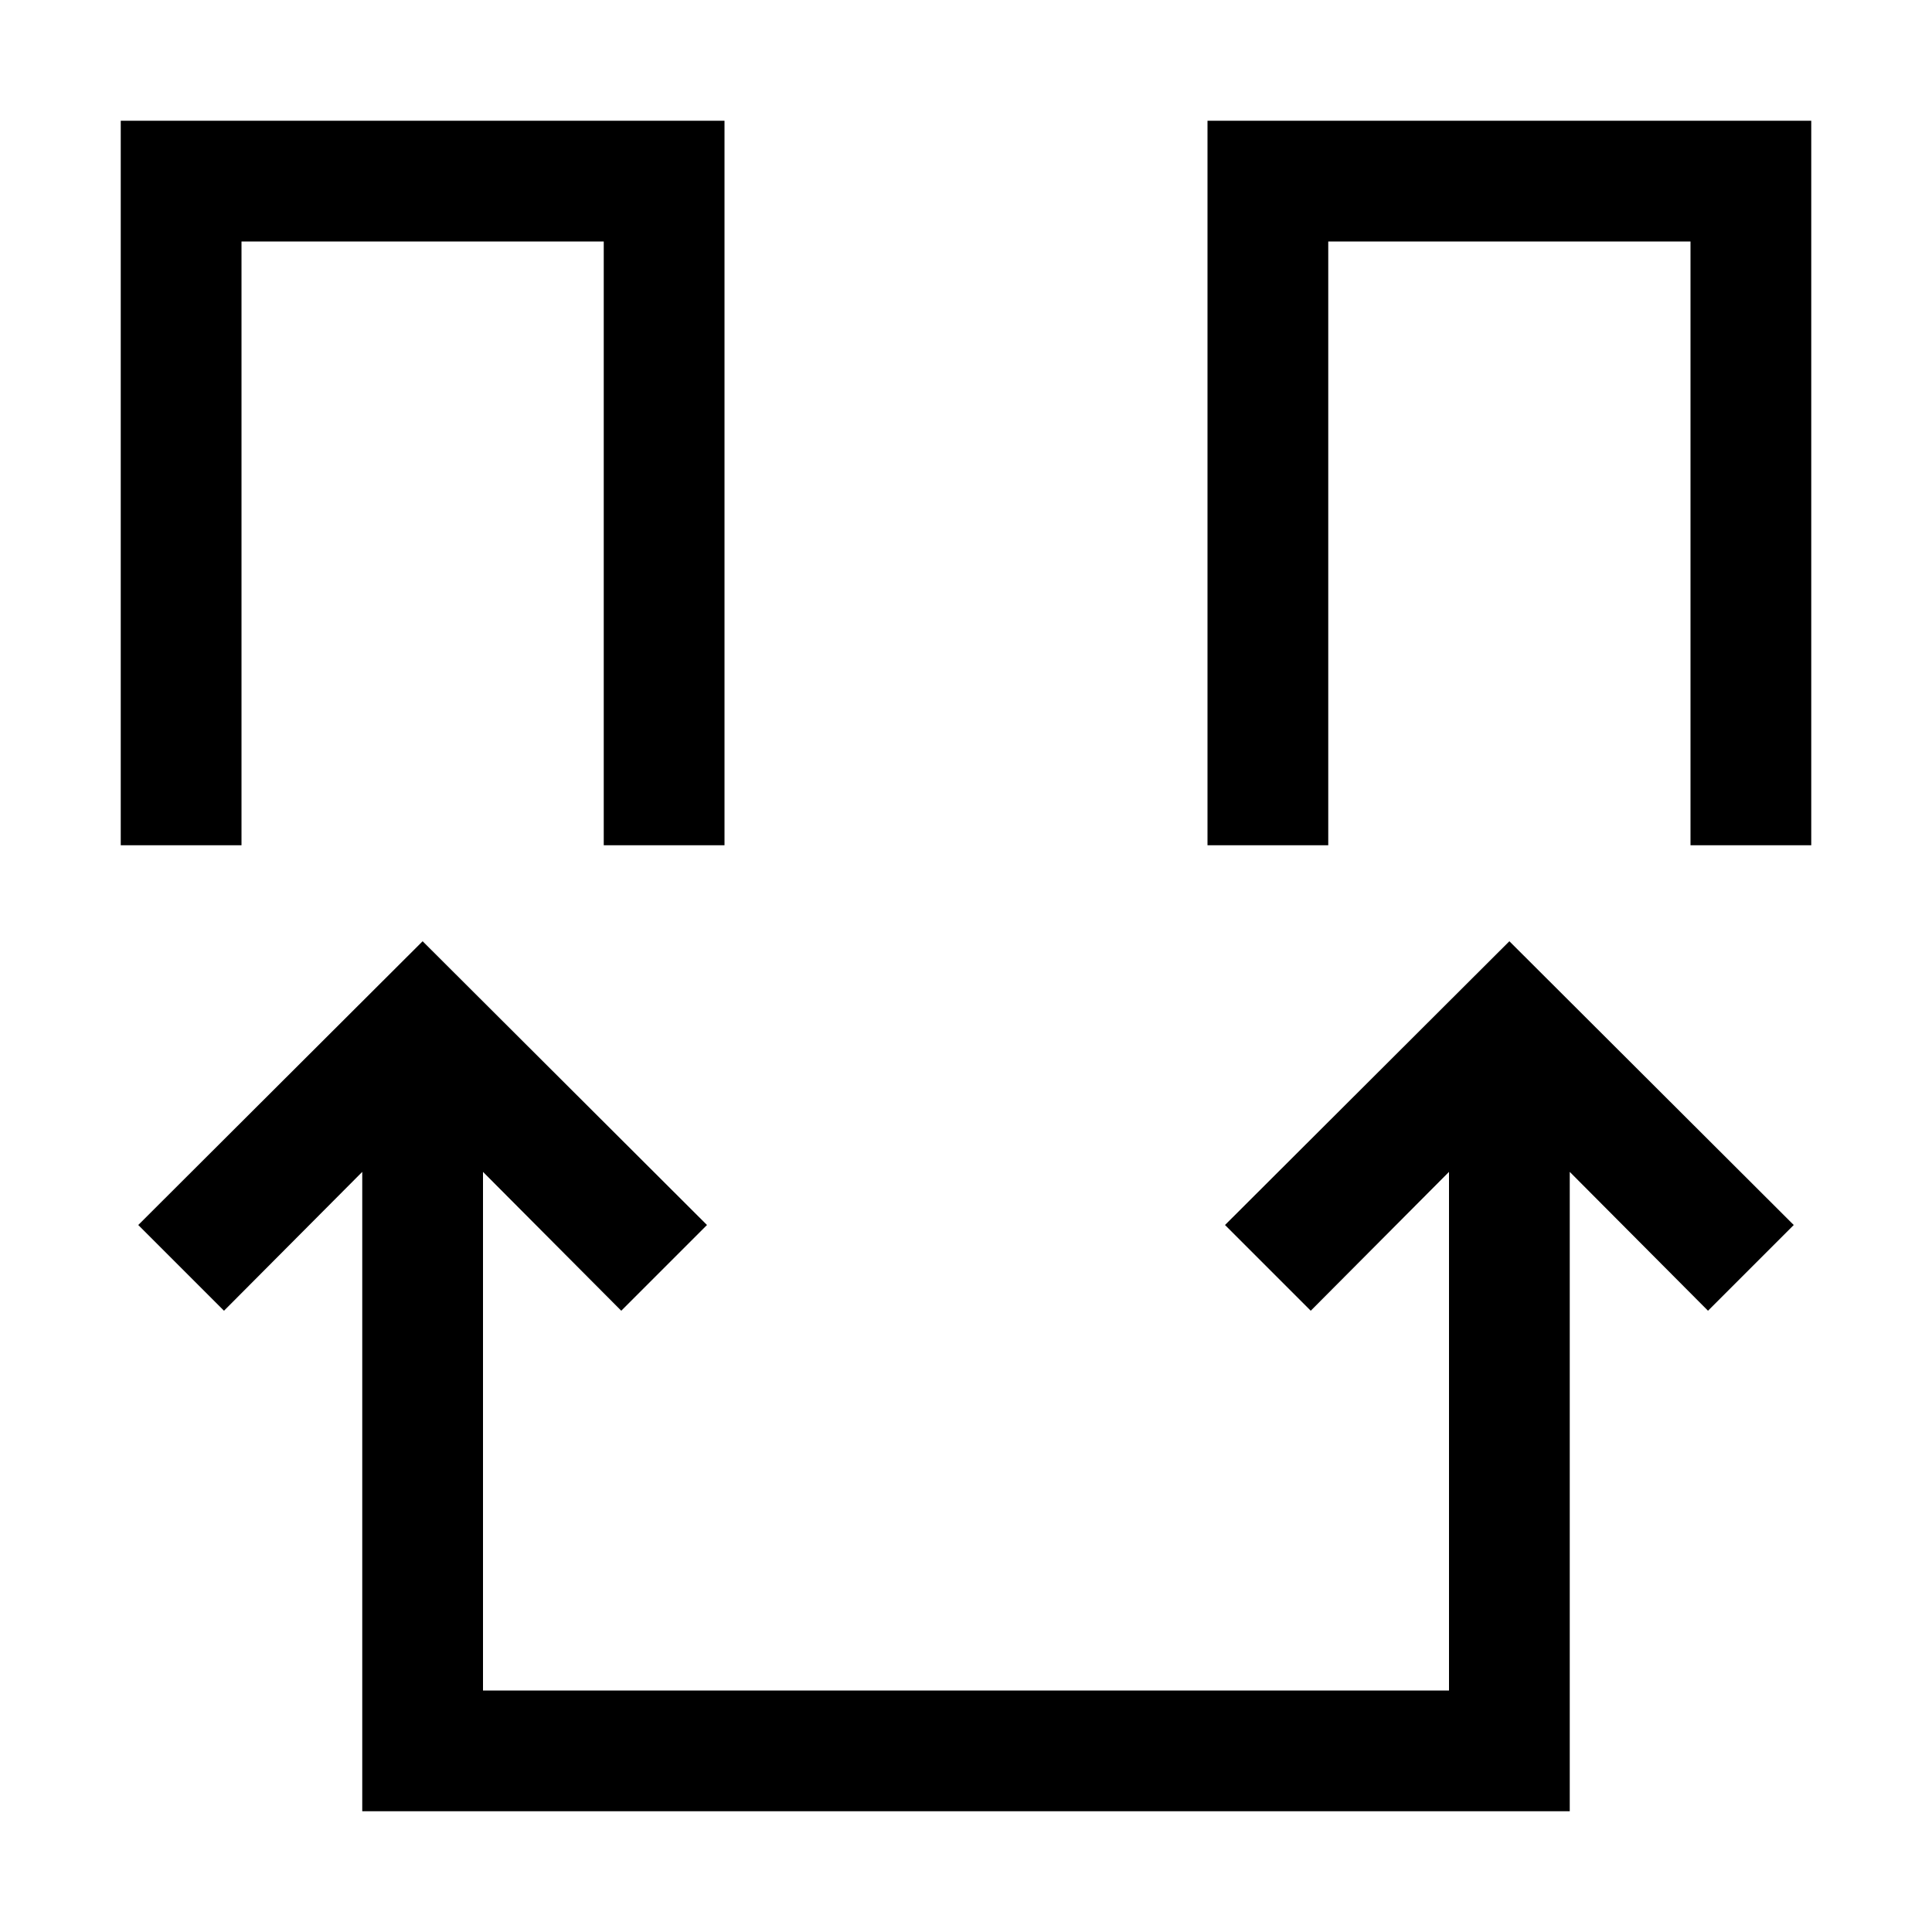 <?xml version="1.0" encoding="utf-8"?>
<!-- Generator: Adobe Illustrator 16.0.0, SVG Export Plug-In . SVG Version: 6.00 Build 0)  -->
<svg xmlns="http://www.w3.org/2000/svg" xmlns:xlink="http://www.w3.org/1999/xlink" version="1.1" id="2575378569_Capa_1_grid" x="0px" y="0px" width="32px" height="32px" viewBox="0 0 32 32" enable-background="new 0 0 32 32" xml:space="preserve">
<g>
	<polygon points="12,2 12,14 10,14 10,4 4,4 4,14 2,14 2,2  "/>
</g>
<g>
	<polygon points="30,2 30,14 28,14 28,4 22,4 22,14 20,14 20,2  "/>
</g>
<g>
	<polygon points="29.71,20.29 28.29,21.71 26,19.41 26,30 6,30 6,19.41 3.71,21.71 2.29,20.29 7,15.59 11.71,20.29 10.29,21.71    8,19.41 8,28 24,28 24,19.41 21.71,21.71 20.29,20.29 25,15.59  "/>
</g>
</svg>

